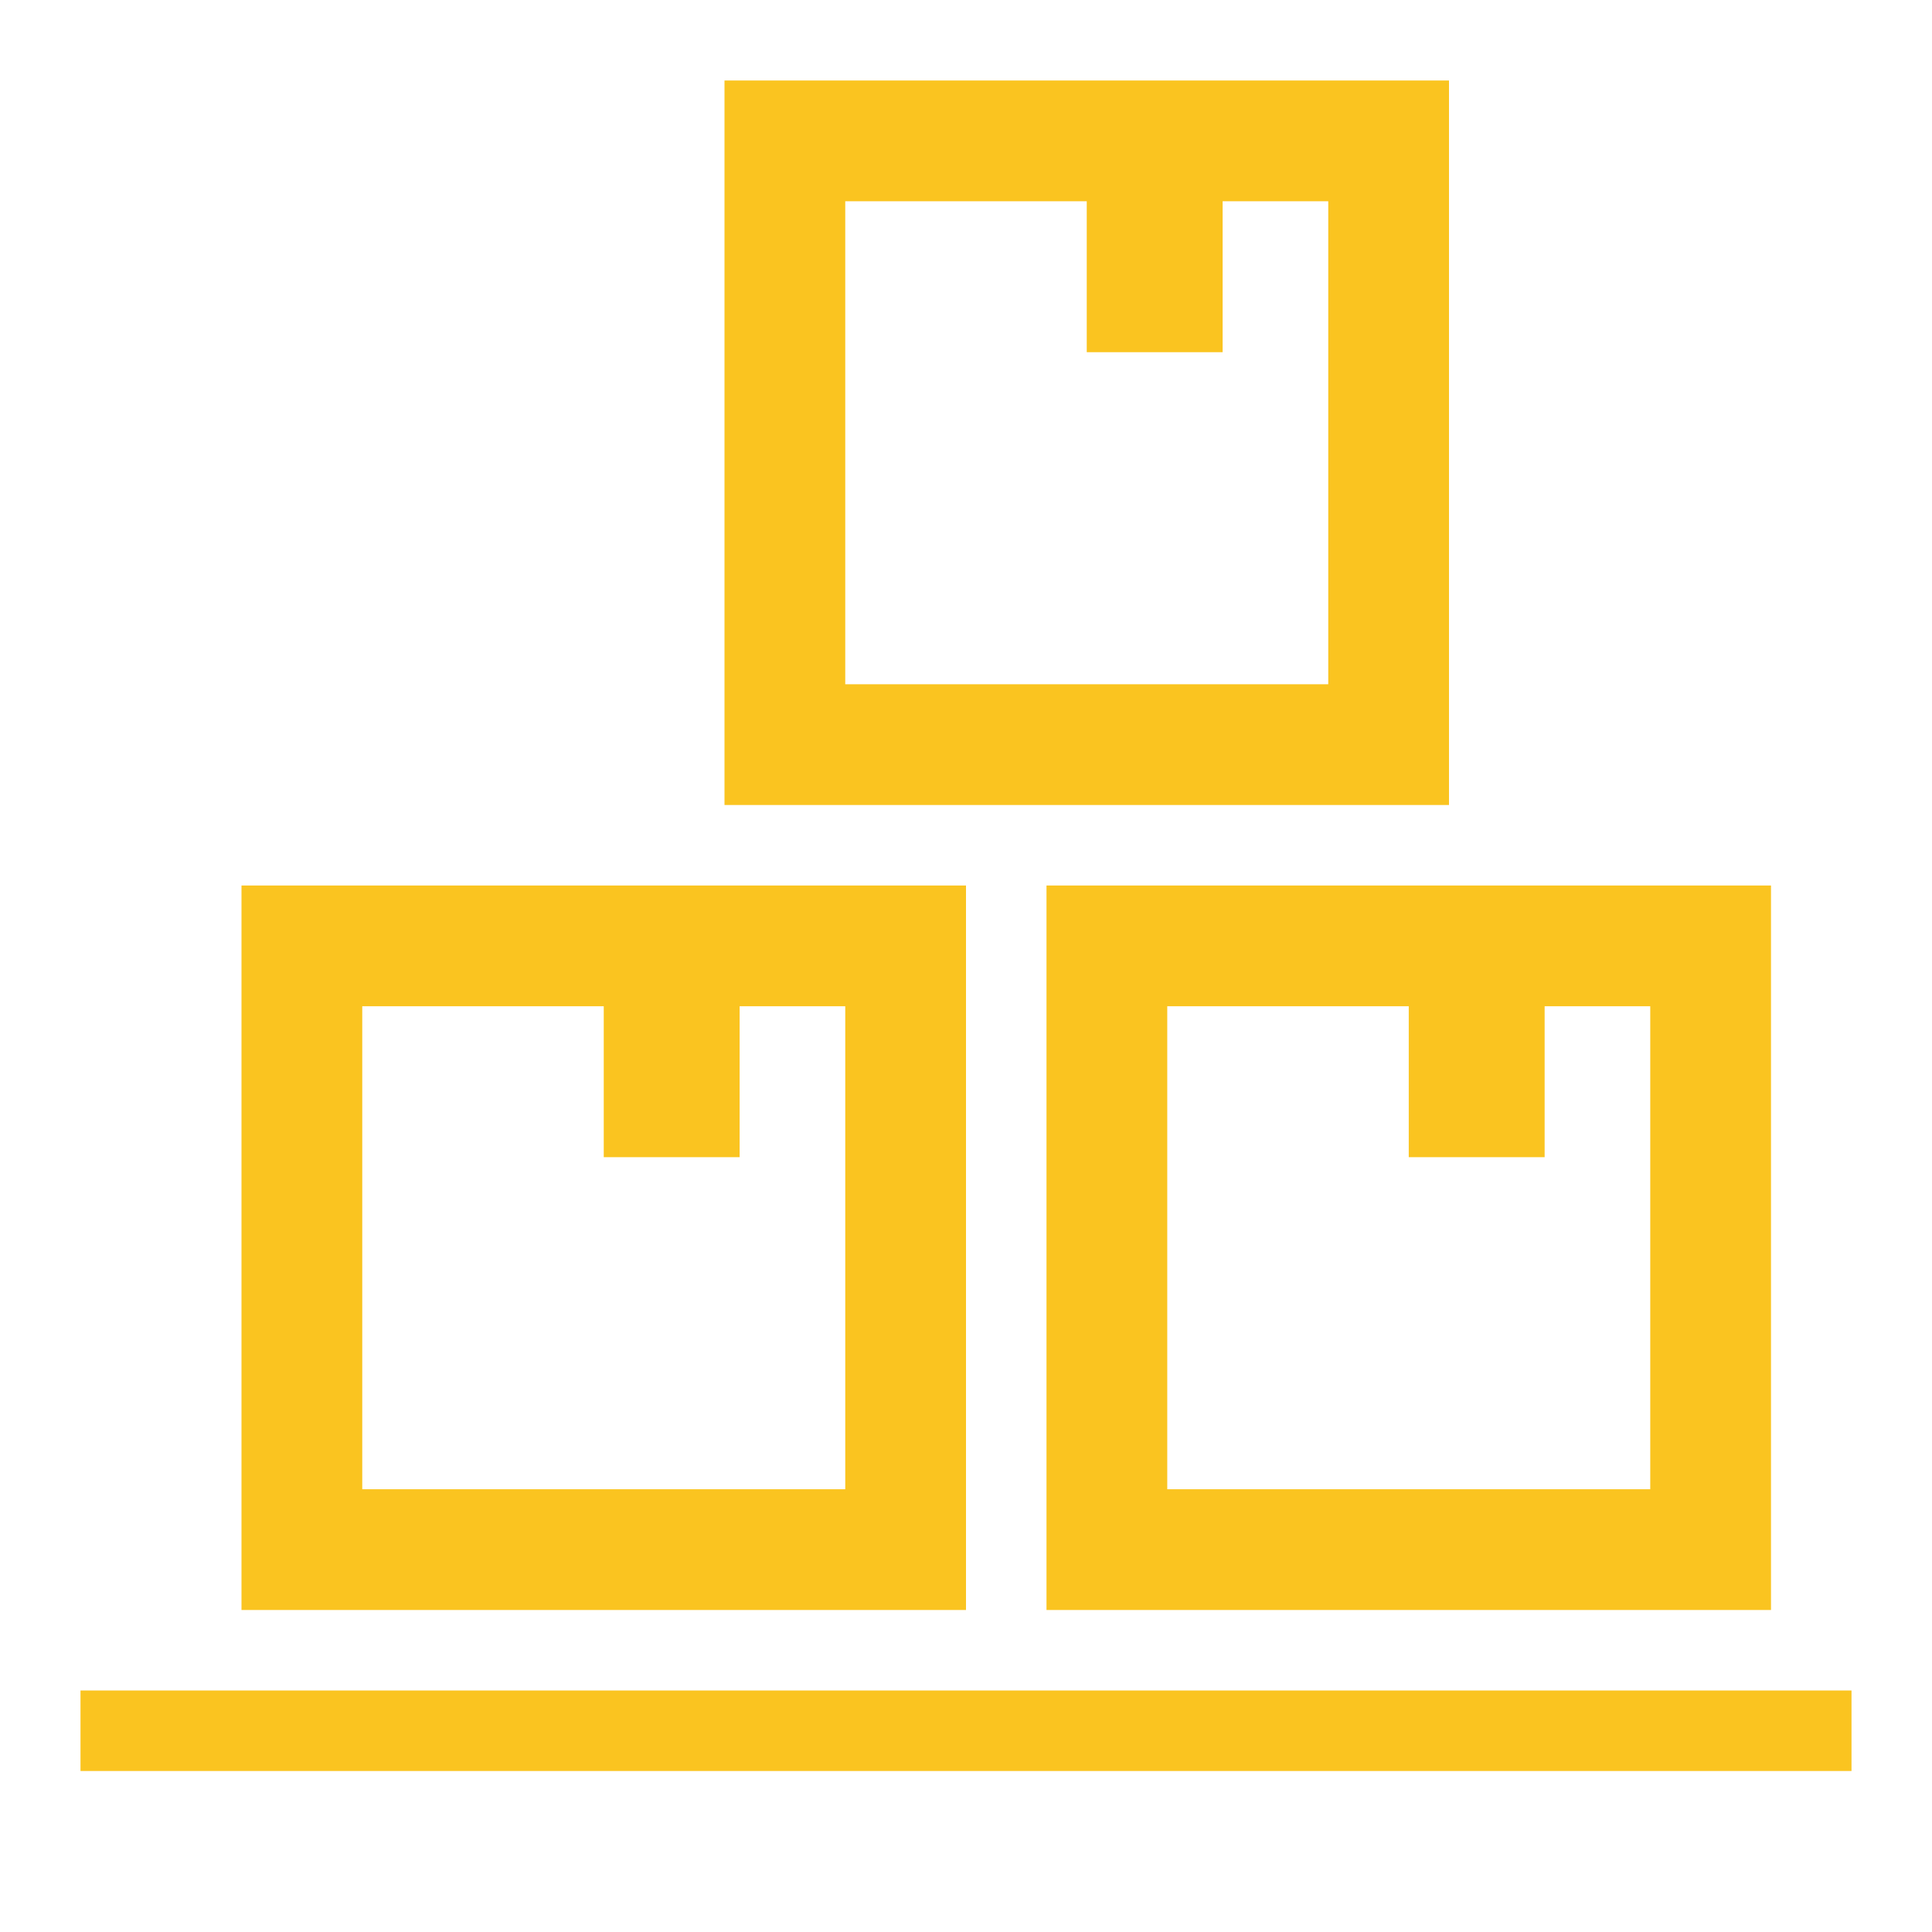 <svg width="24" height="24" viewBox="0 0 24 24" fill="none" xmlns="http://www.w3.org/2000/svg">
<path fill-rule="evenodd" clip-rule="evenodd" d="M9 1V10H18V1H9ZM16.5 2.5H15.188V4.375H13.5V2.5H10.5V8.5H16.5V2.5Z" fill="#FAC420"/>
<path fill-rule="evenodd" clip-rule="evenodd" d="M13 11V20H22V11H13ZM20.5 12.5H19.188V14.375H17.5V12.5H14.5V18.5H20.5V12.5Z" fill="#FAC420"/>
<path fill-rule="evenodd" clip-rule="evenodd" d="M3 11H12V20H3V11ZM9.188 12.5H10.5V18.5H4.5V12.5H7.5V14.375H9.188V12.5Z" fill="#FAC420"/>
<path d="M23 22V21H1V22H23Z" fill="#FAC420"/>
</svg>
